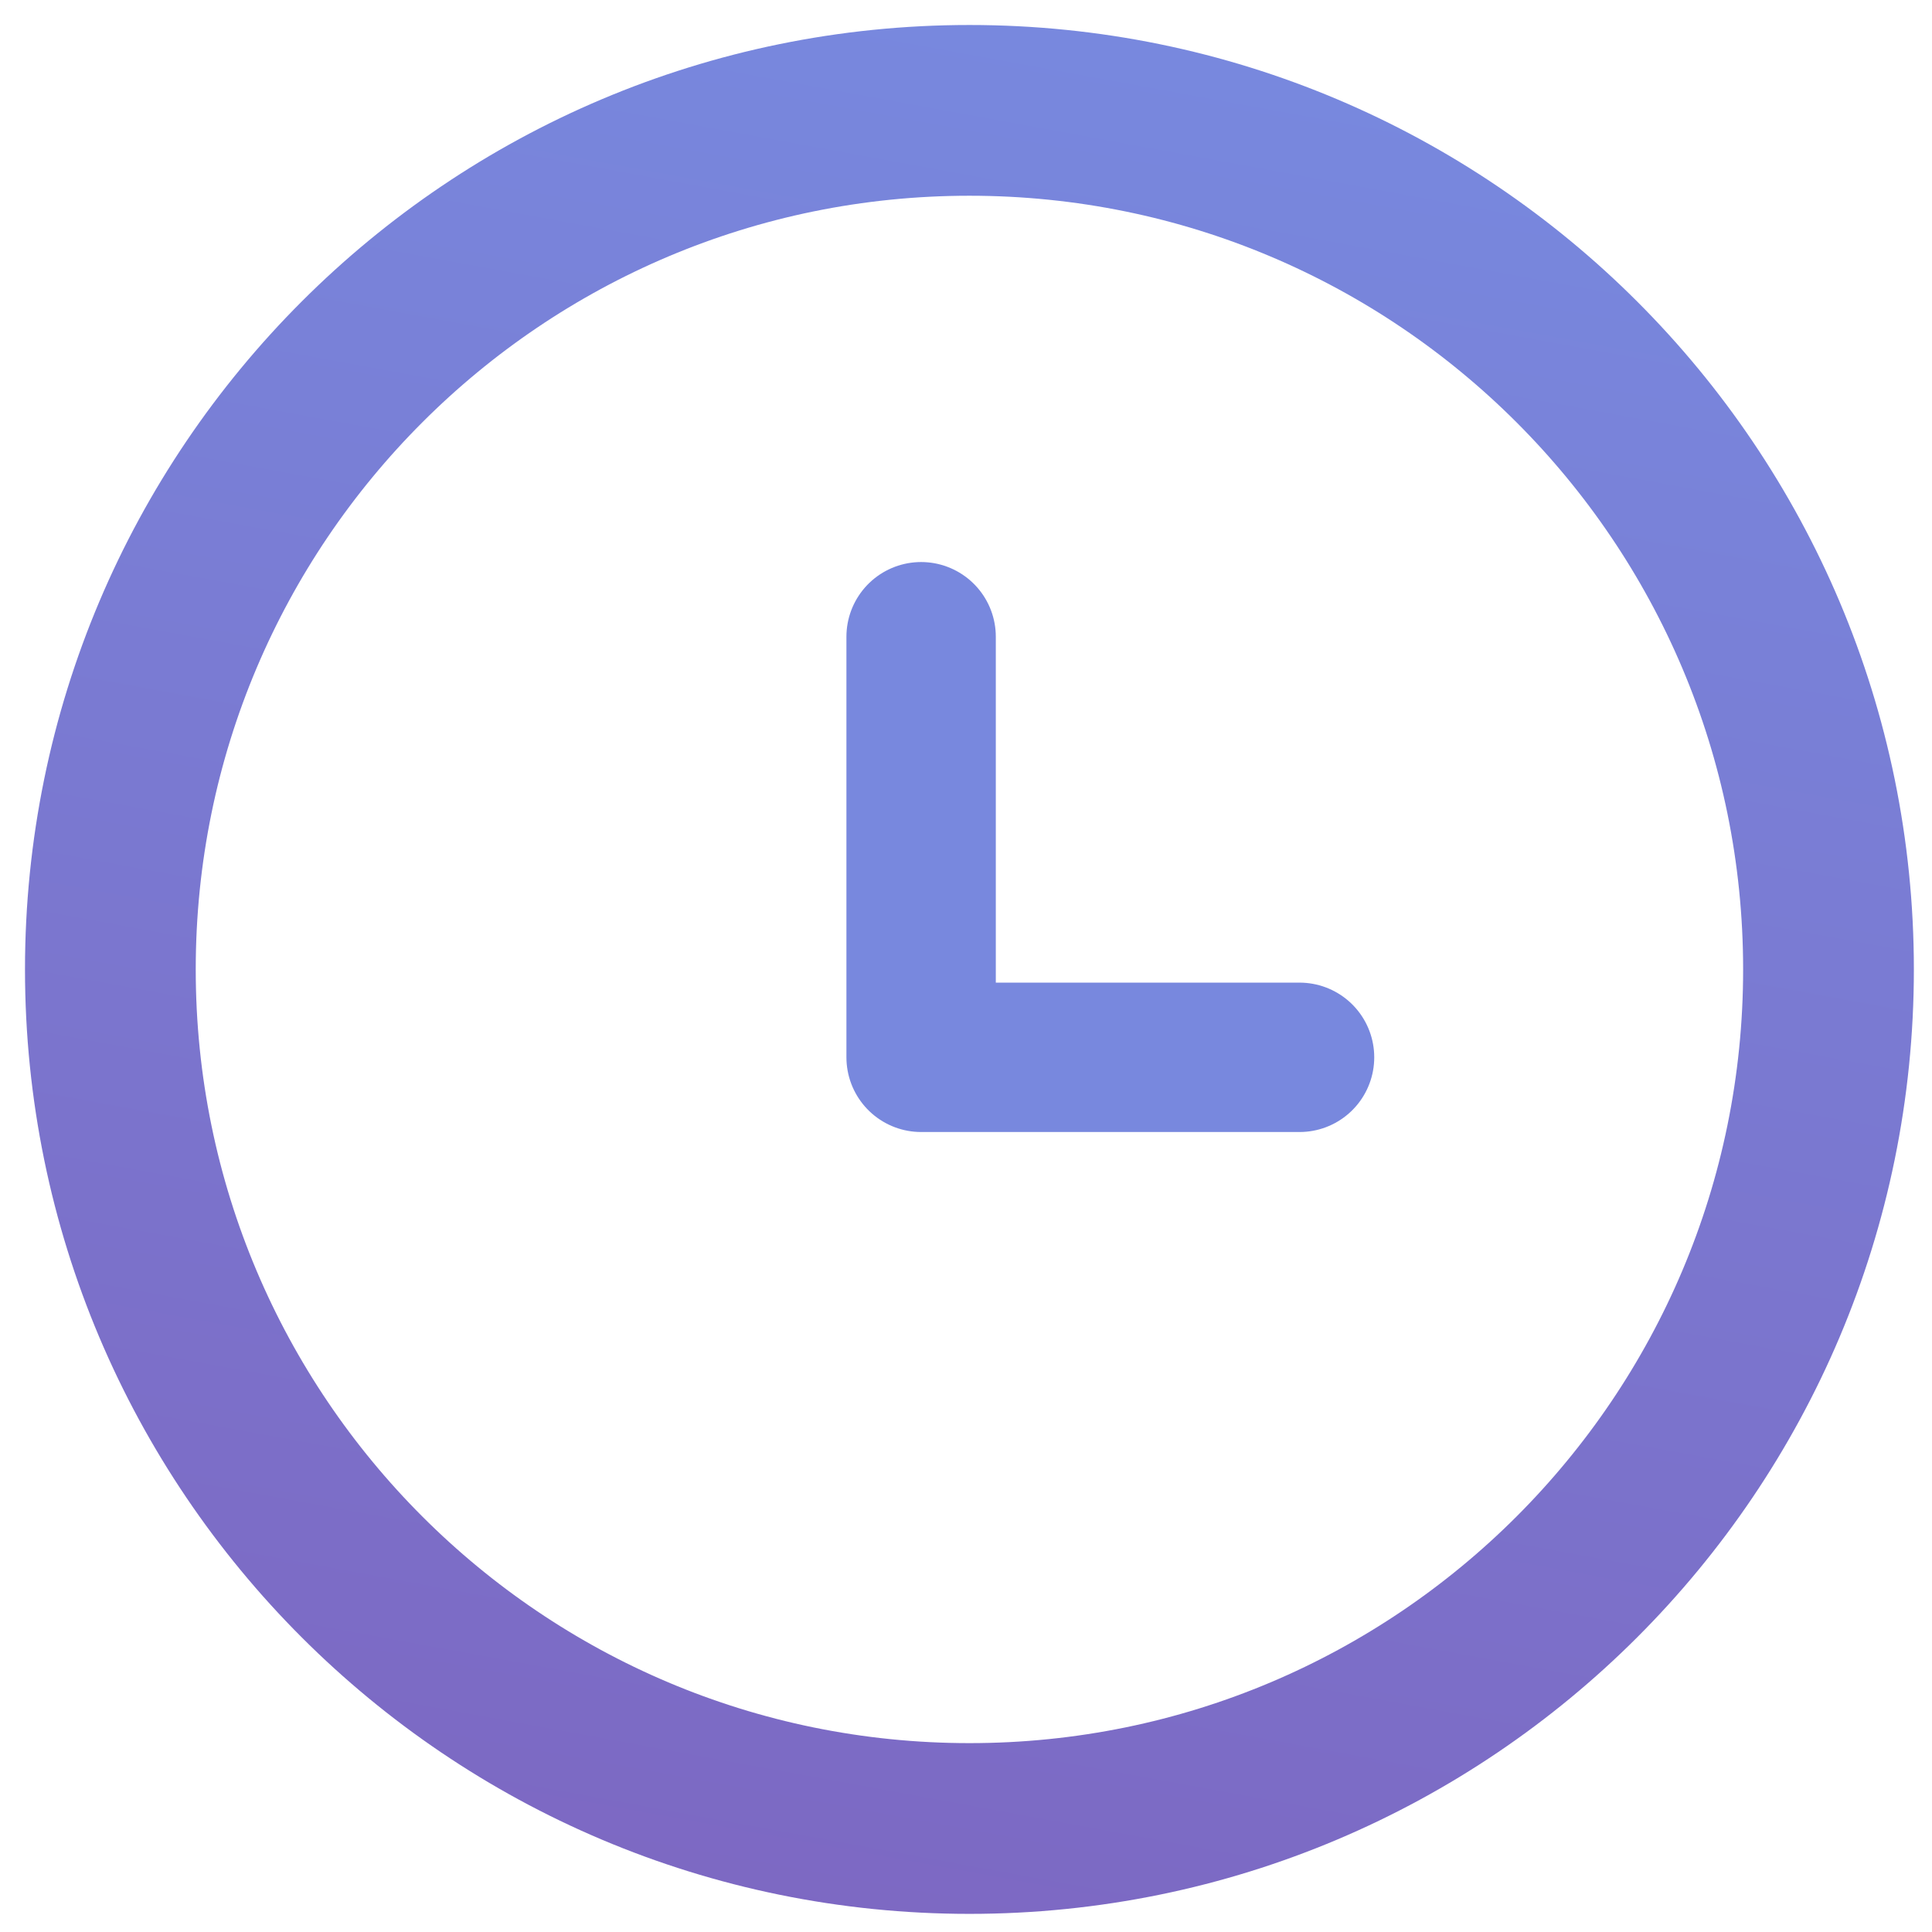 <svg width="56" height="56" viewBox="0 0 56 56" fill="none" xmlns="http://www.w3.org/2000/svg">
<path fill-rule="evenodd" clip-rule="evenodd" d="M53 28.099C53 41.852 41.853 53 28.1 53C14.347 53 3.199 41.852 3.199 28.099C3.199 14.347 14.347 3.199 28.1 3.199C41.853 3.199 53 14.347 53 28.099Z" stroke="url(#paint0_linear_2759_882)" stroke-width="4.949" stroke-linecap="round" stroke-linejoin="round"/>
<path d="M37.668 30.647H26.699V18.456" stroke="#7888DE" stroke-width="4.33" stroke-linecap="round" stroke-linejoin="round"/>
<defs>
<linearGradient id="paint0_linear_2759_882" x1="12.908" y1="-2.078" x2="2.355" y2="55.486" gradientUnits="userSpaceOnUse">
<stop stop-color="#7888DE"/>
<stop offset="1" stop-color="#7D66C1"/>
</linearGradient>
</defs>
</svg>

